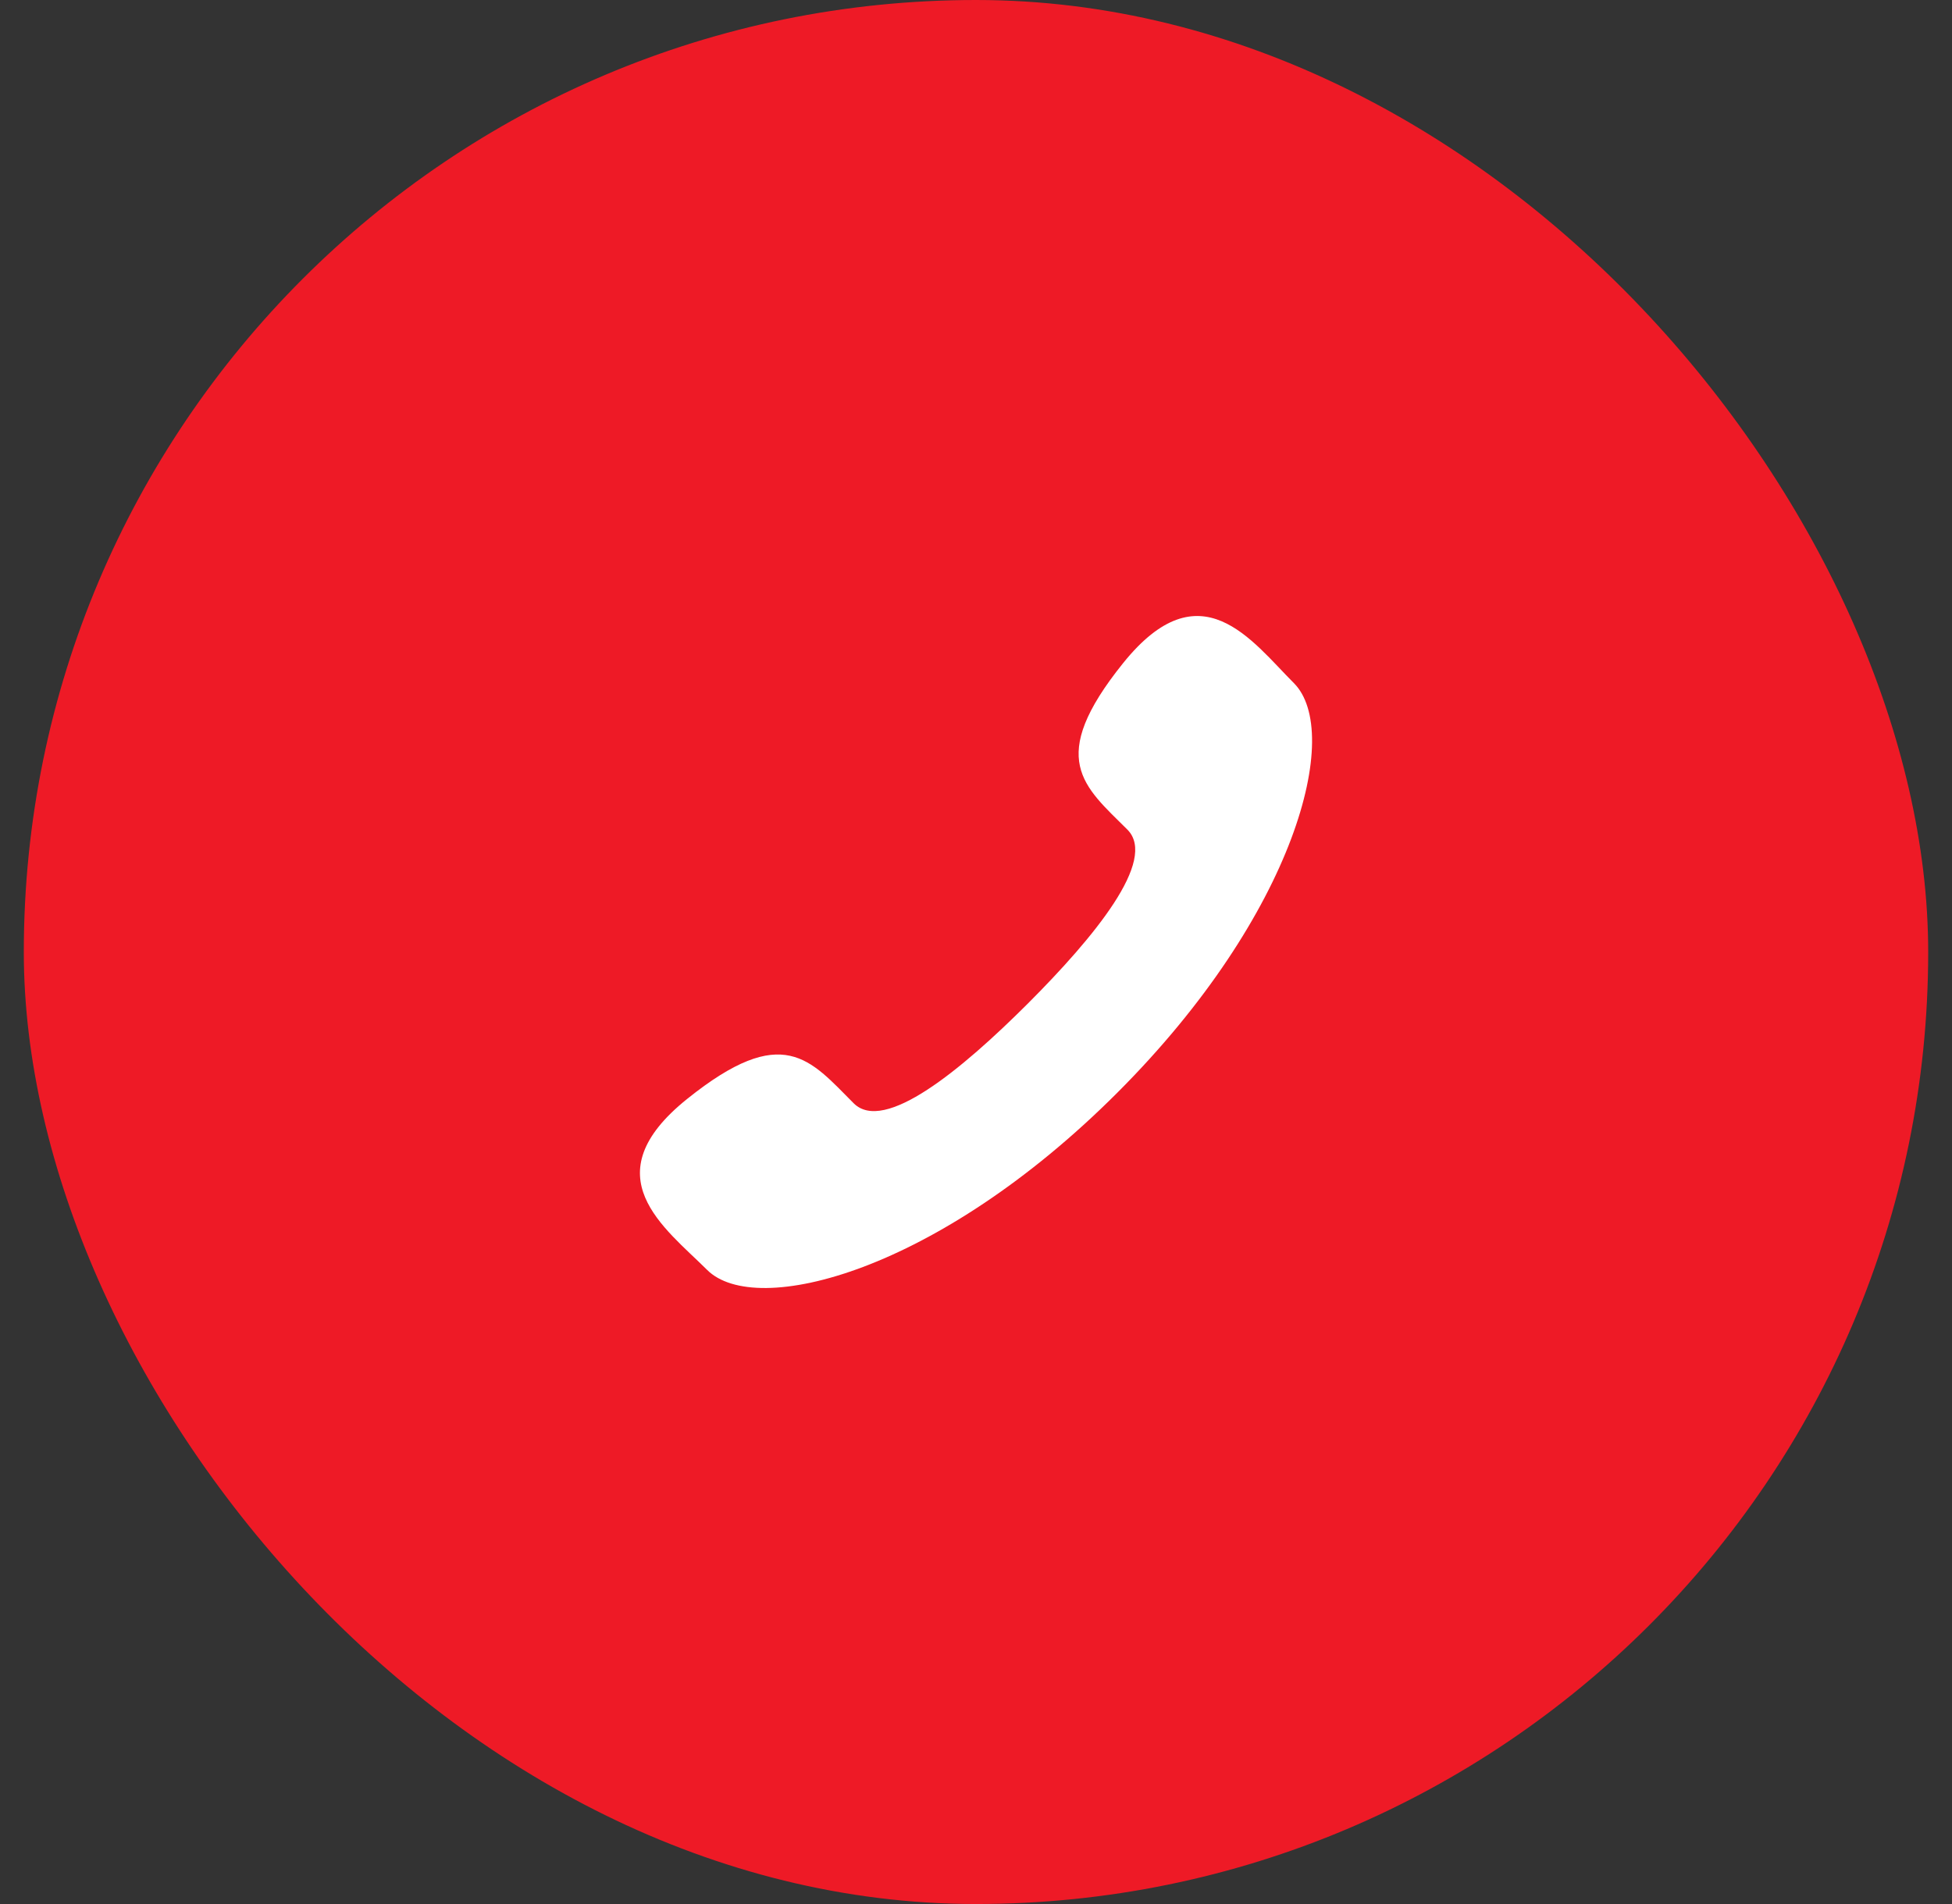 <svg width="41" height="40" viewBox="0 0 41 40" fill="none" xmlns="http://www.w3.org/2000/svg">
<rect x="0" y="0" width="41" height="40" fill="#333333" stroke="none"/>
<rect x="0.5" width="40" height="40" rx="20" fill="#EE1A26"/>
<path d="M21.587 21.085C20.189 22.481 18.571 23.817 17.931 23.178C17.016 22.262 16.451 21.465 14.431 23.088C12.413 24.709 13.963 25.791 14.851 26.677C15.874 27.701 19.691 26.732 23.463 22.961C27.235 19.19 28.201 15.374 27.176 14.35C26.289 13.463 25.213 11.913 23.59 13.931C21.967 15.949 22.764 16.514 23.681 17.43C24.318 18.07 22.983 19.688 21.587 21.085Z" fill="white"/>
</svg>
